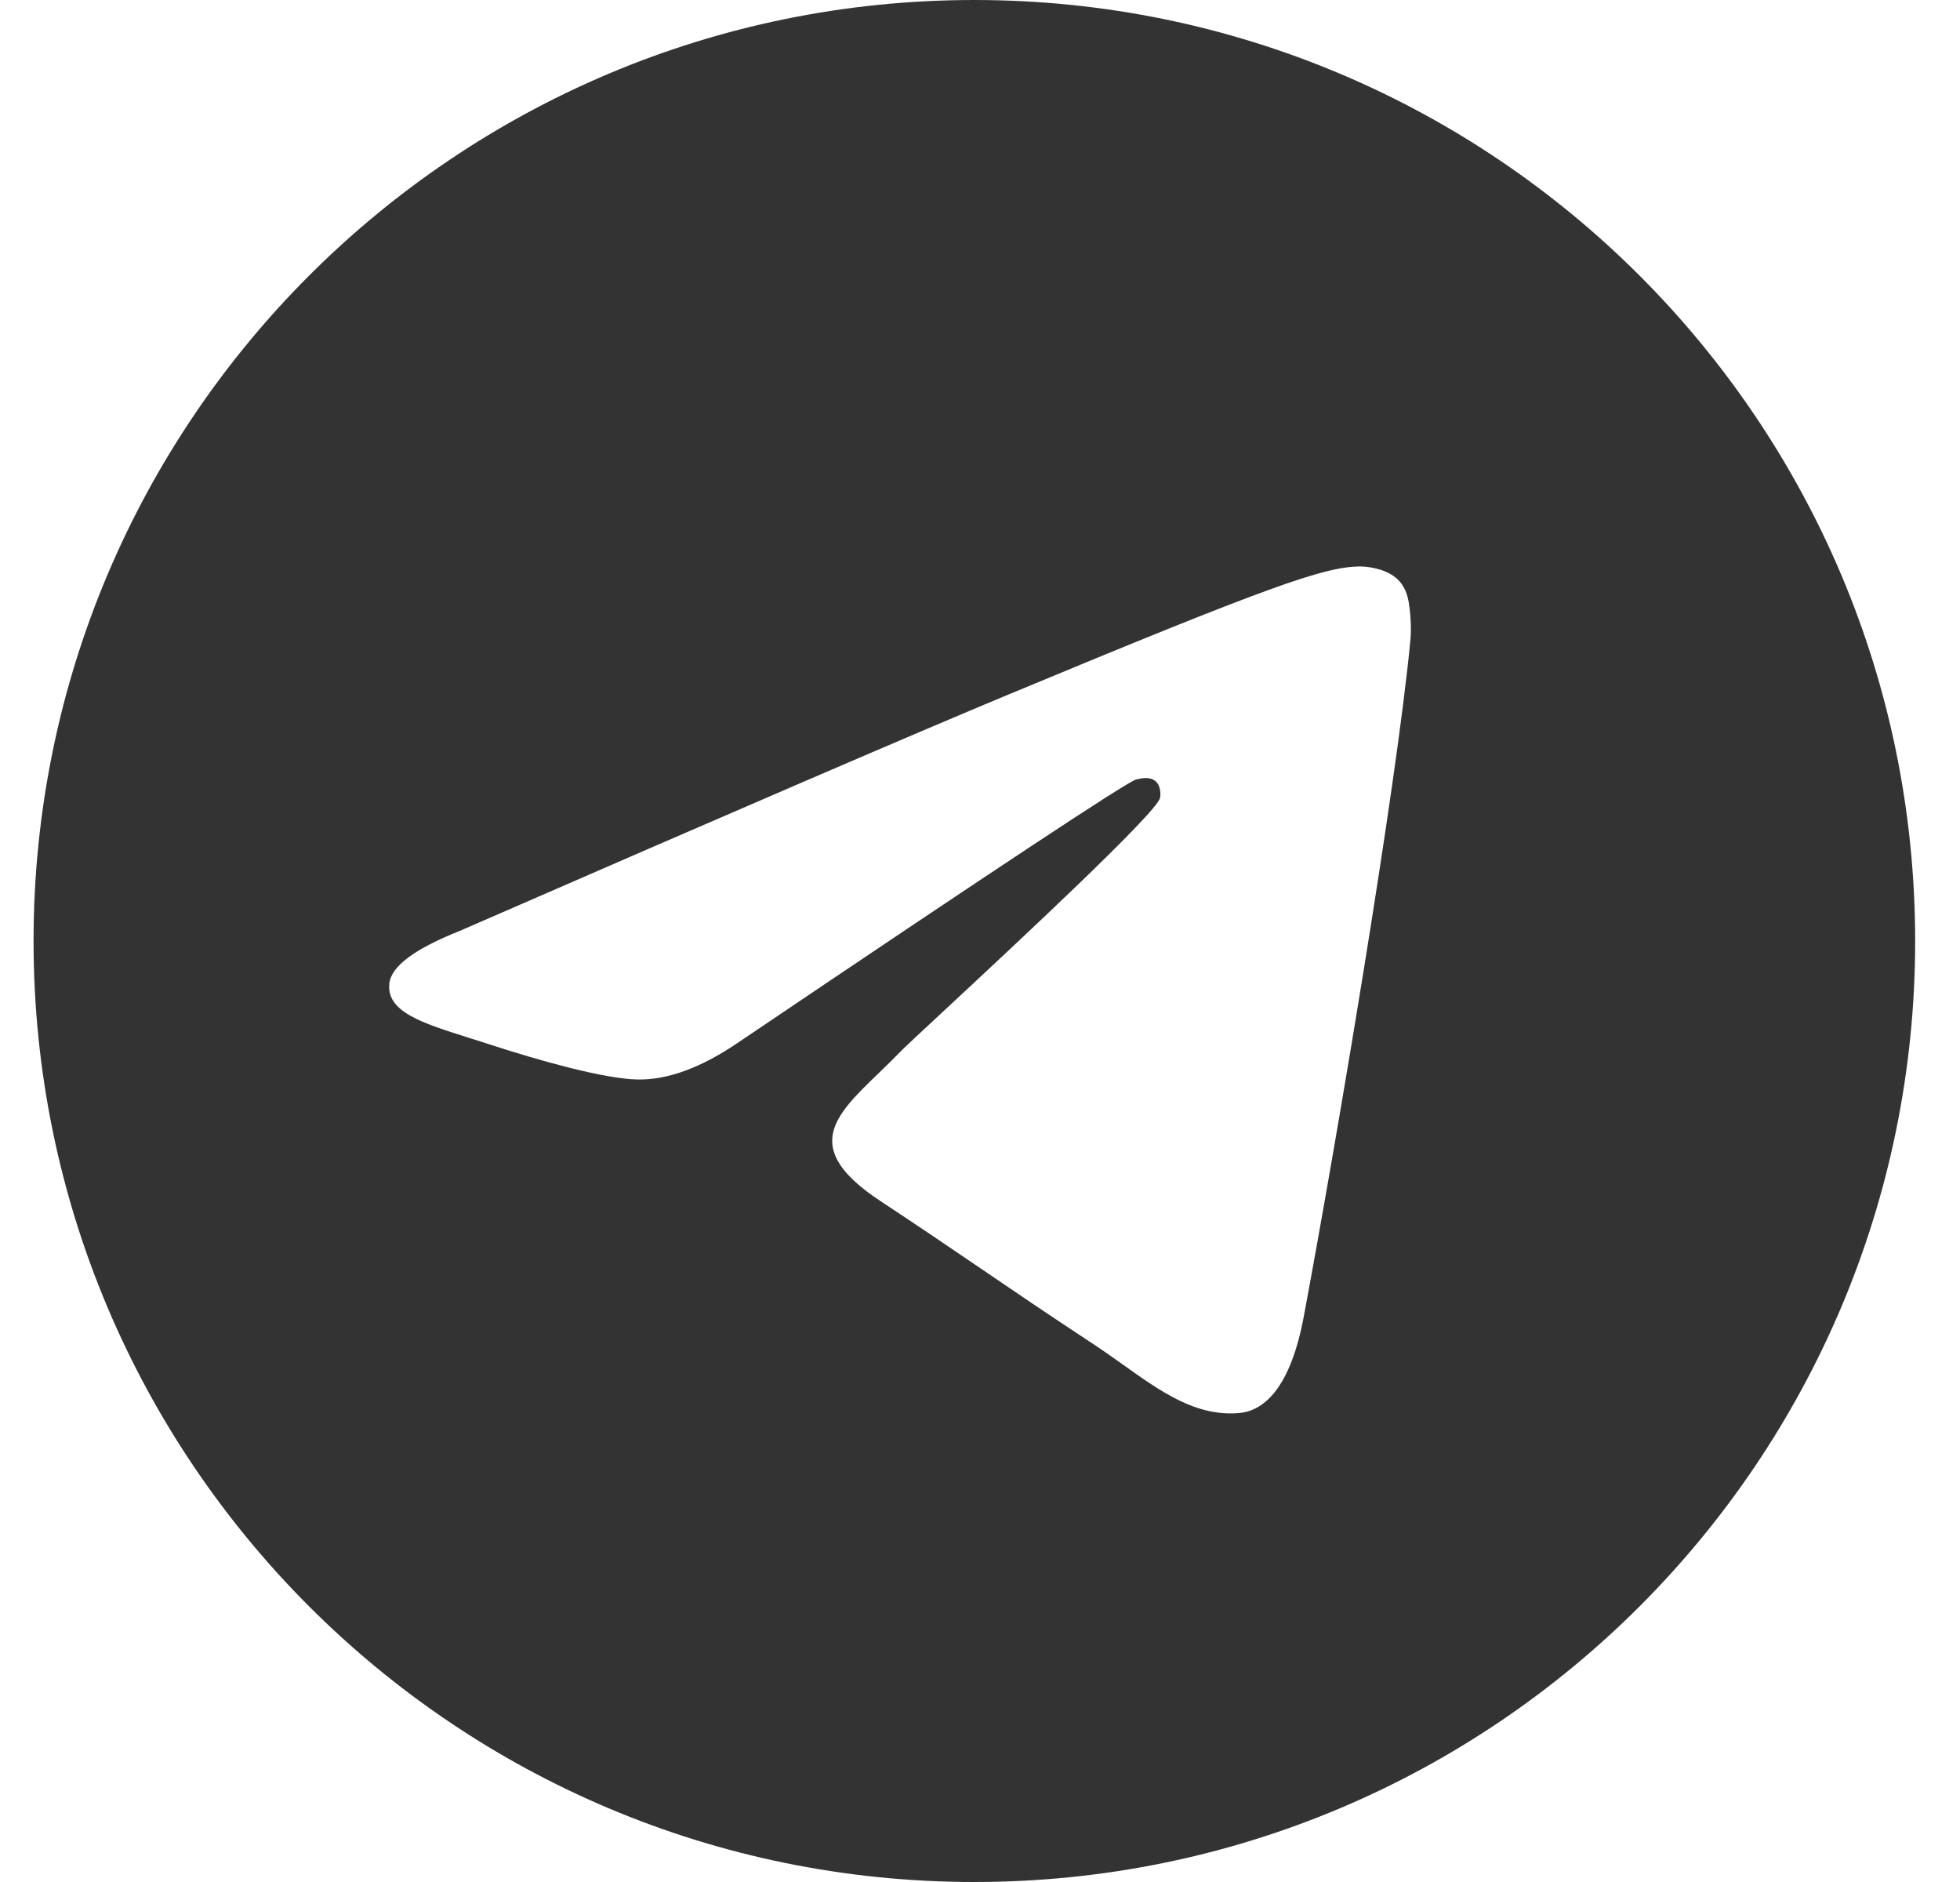 <svg width="25" height="24" viewBox="0 0 25 24" fill="none" xmlns="http://www.w3.org/2000/svg">
<g clip-path="url(#clip0_3500_6465)">
<path fill-rule="evenodd" clip-rule="evenodd" d="M24.428 12C24.428 18.627 19.055 24 12.428 24C5.8 24 0.428 18.627 0.428 12C0.428 5.373 5.8 0 12.428 0C19.055 0 24.428 5.373 24.428 12ZM12.858 8.859C11.691 9.344 9.358 10.349 5.86 11.873C5.292 12.099 4.994 12.32 4.967 12.536C4.921 12.902 5.378 13.045 6.001 13.241C6.086 13.268 6.174 13.295 6.264 13.325C6.876 13.524 7.701 13.757 8.129 13.766C8.518 13.774 8.951 13.614 9.43 13.285C12.699 11.079 14.386 9.964 14.492 9.94C14.567 9.923 14.67 9.901 14.741 9.964C14.811 10.026 14.804 10.144 14.796 10.176C14.751 10.369 12.956 12.038 12.027 12.902C11.737 13.171 11.532 13.362 11.49 13.406C11.396 13.503 11.3 13.596 11.208 13.685C10.639 14.233 10.212 14.645 11.231 15.317C11.721 15.64 12.114 15.907 12.505 16.173C12.932 16.464 13.358 16.754 13.909 17.116C14.05 17.208 14.184 17.303 14.315 17.396C14.812 17.751 15.258 18.069 15.81 18.019C16.131 17.989 16.462 17.688 16.63 16.788C17.028 14.663 17.809 10.059 17.99 8.161C18.006 7.995 17.986 7.782 17.97 7.689C17.954 7.595 17.921 7.462 17.799 7.364C17.655 7.247 17.433 7.222 17.334 7.224C16.883 7.232 16.19 7.473 12.858 8.859Z" fill="#333333"/>
</g>
<defs>
<clipPath id="clip0_3500_6465">
<rect width="24" height="24" fill="white" transform="translate(0.428)"/>
</clipPath>
</defs>
</svg>
